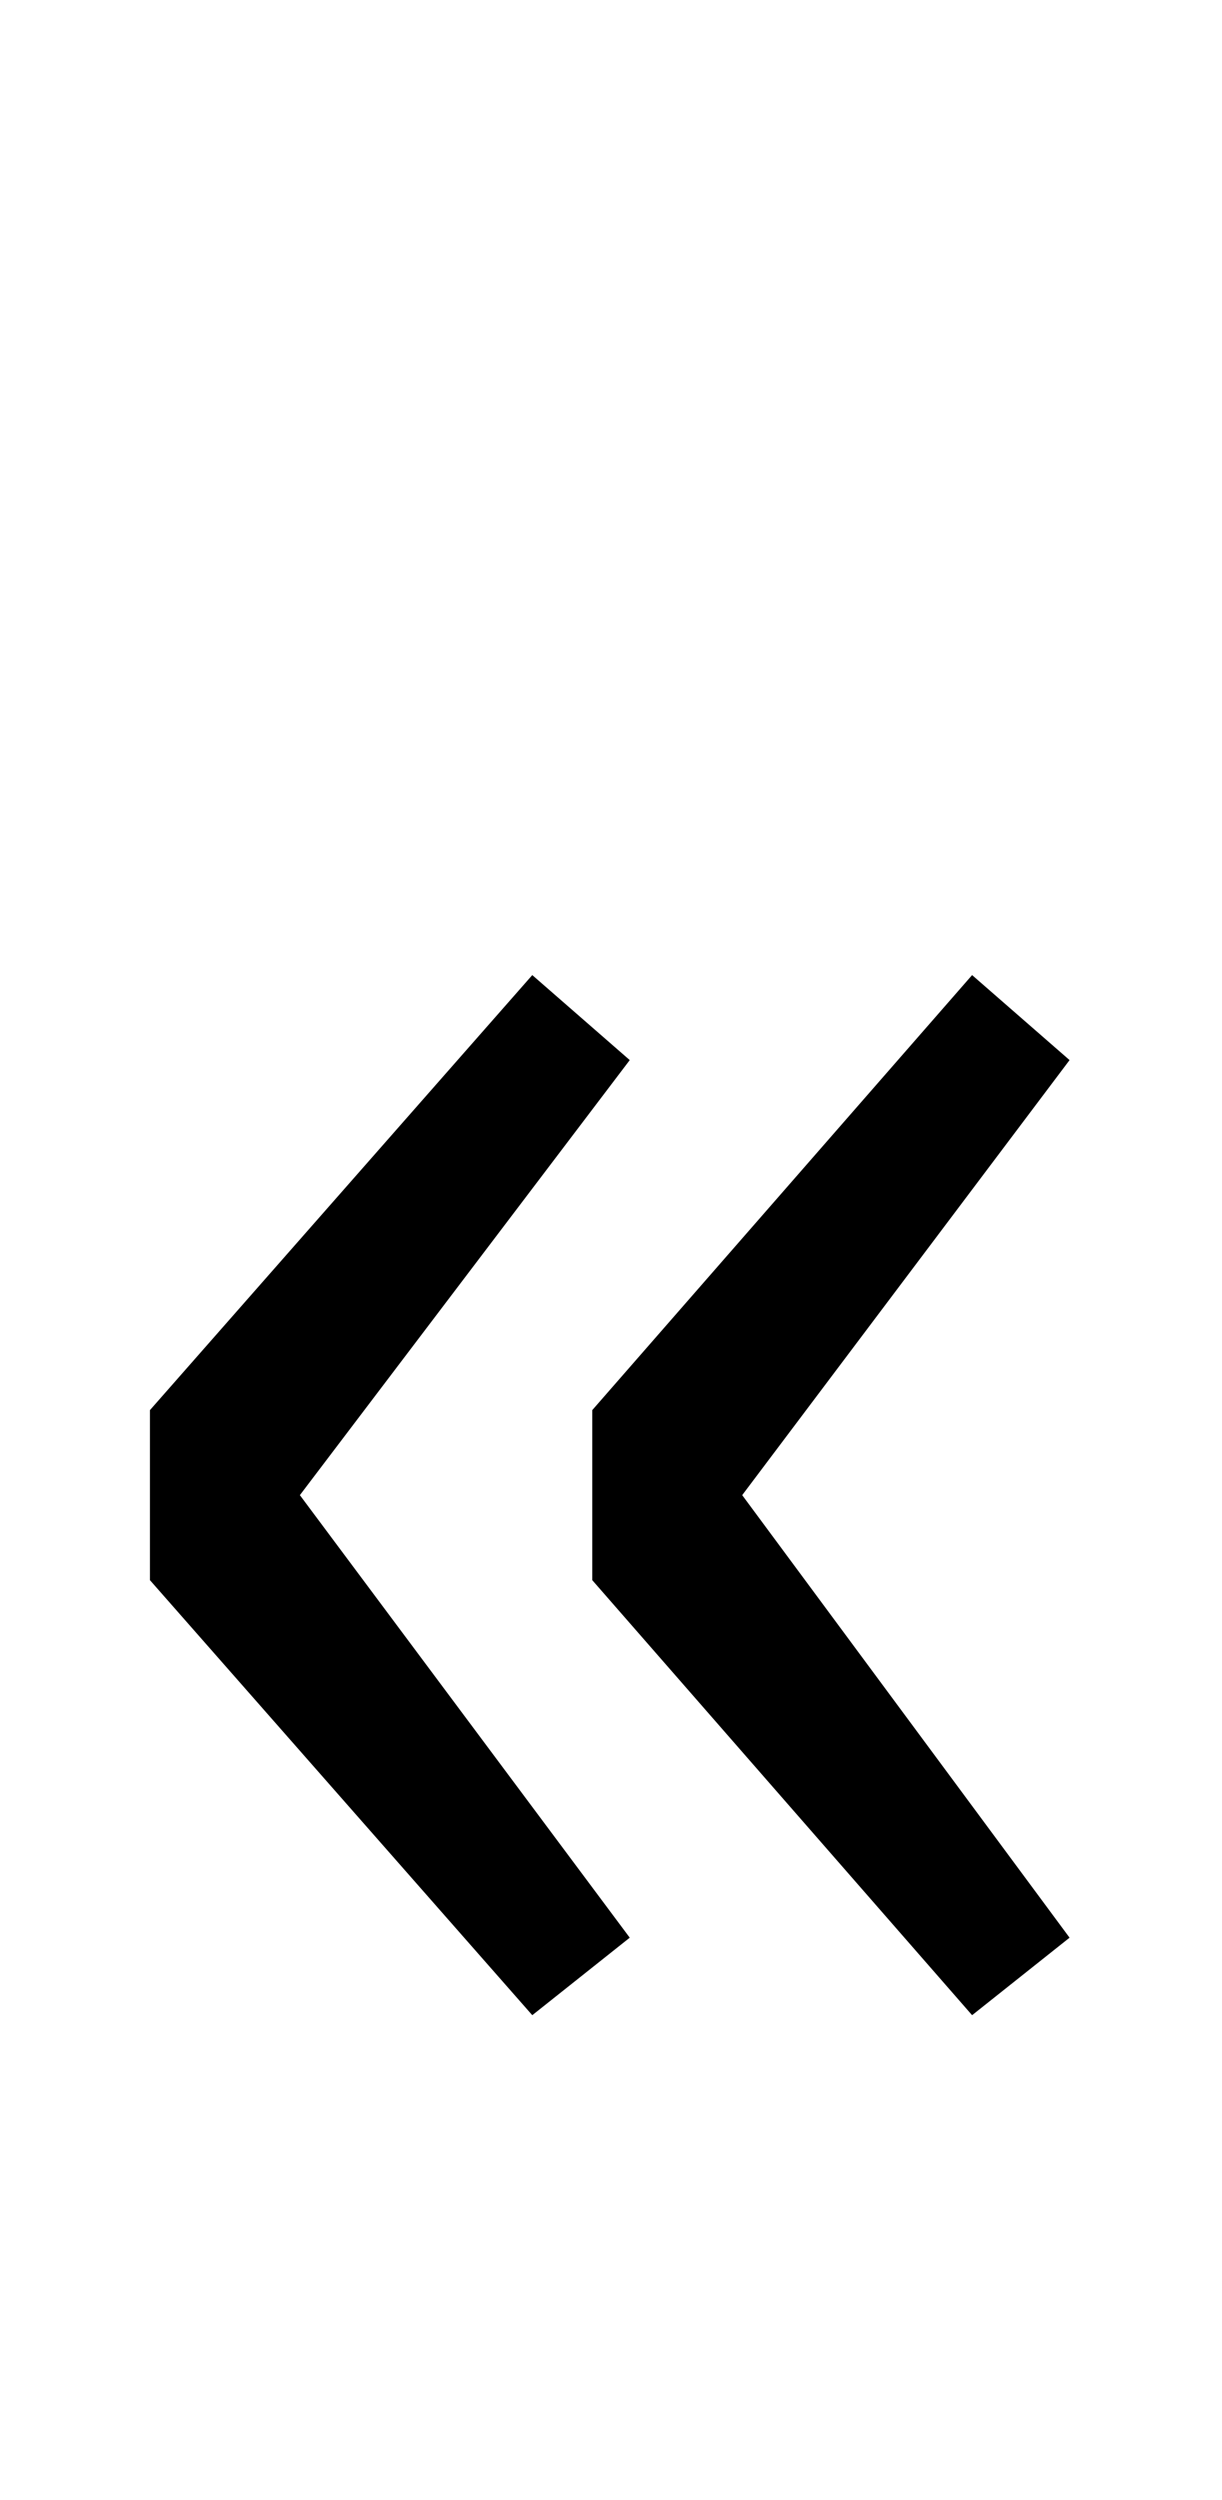 <?xml version="1.0" standalone="no"?>
<!DOCTYPE svg PUBLIC "-//W3C//DTD SVG 1.1//EN" "http://www.w3.org/Graphics/SVG/1.1/DTD/svg11.dtd" >
<svg xmlns="http://www.w3.org/2000/svg" xmlns:xlink="http://www.w3.org/1999/xlink" version="1.1" viewBox="-10 0 489 1000">
   <path fill="currentColor"
d="M203 806l-153 -174v-68l153 -174l39 34l-132 174l132 177zM379 806l-152 -174v-68l152 -174l39 34l-131 174l131 177z" />
</svg>
